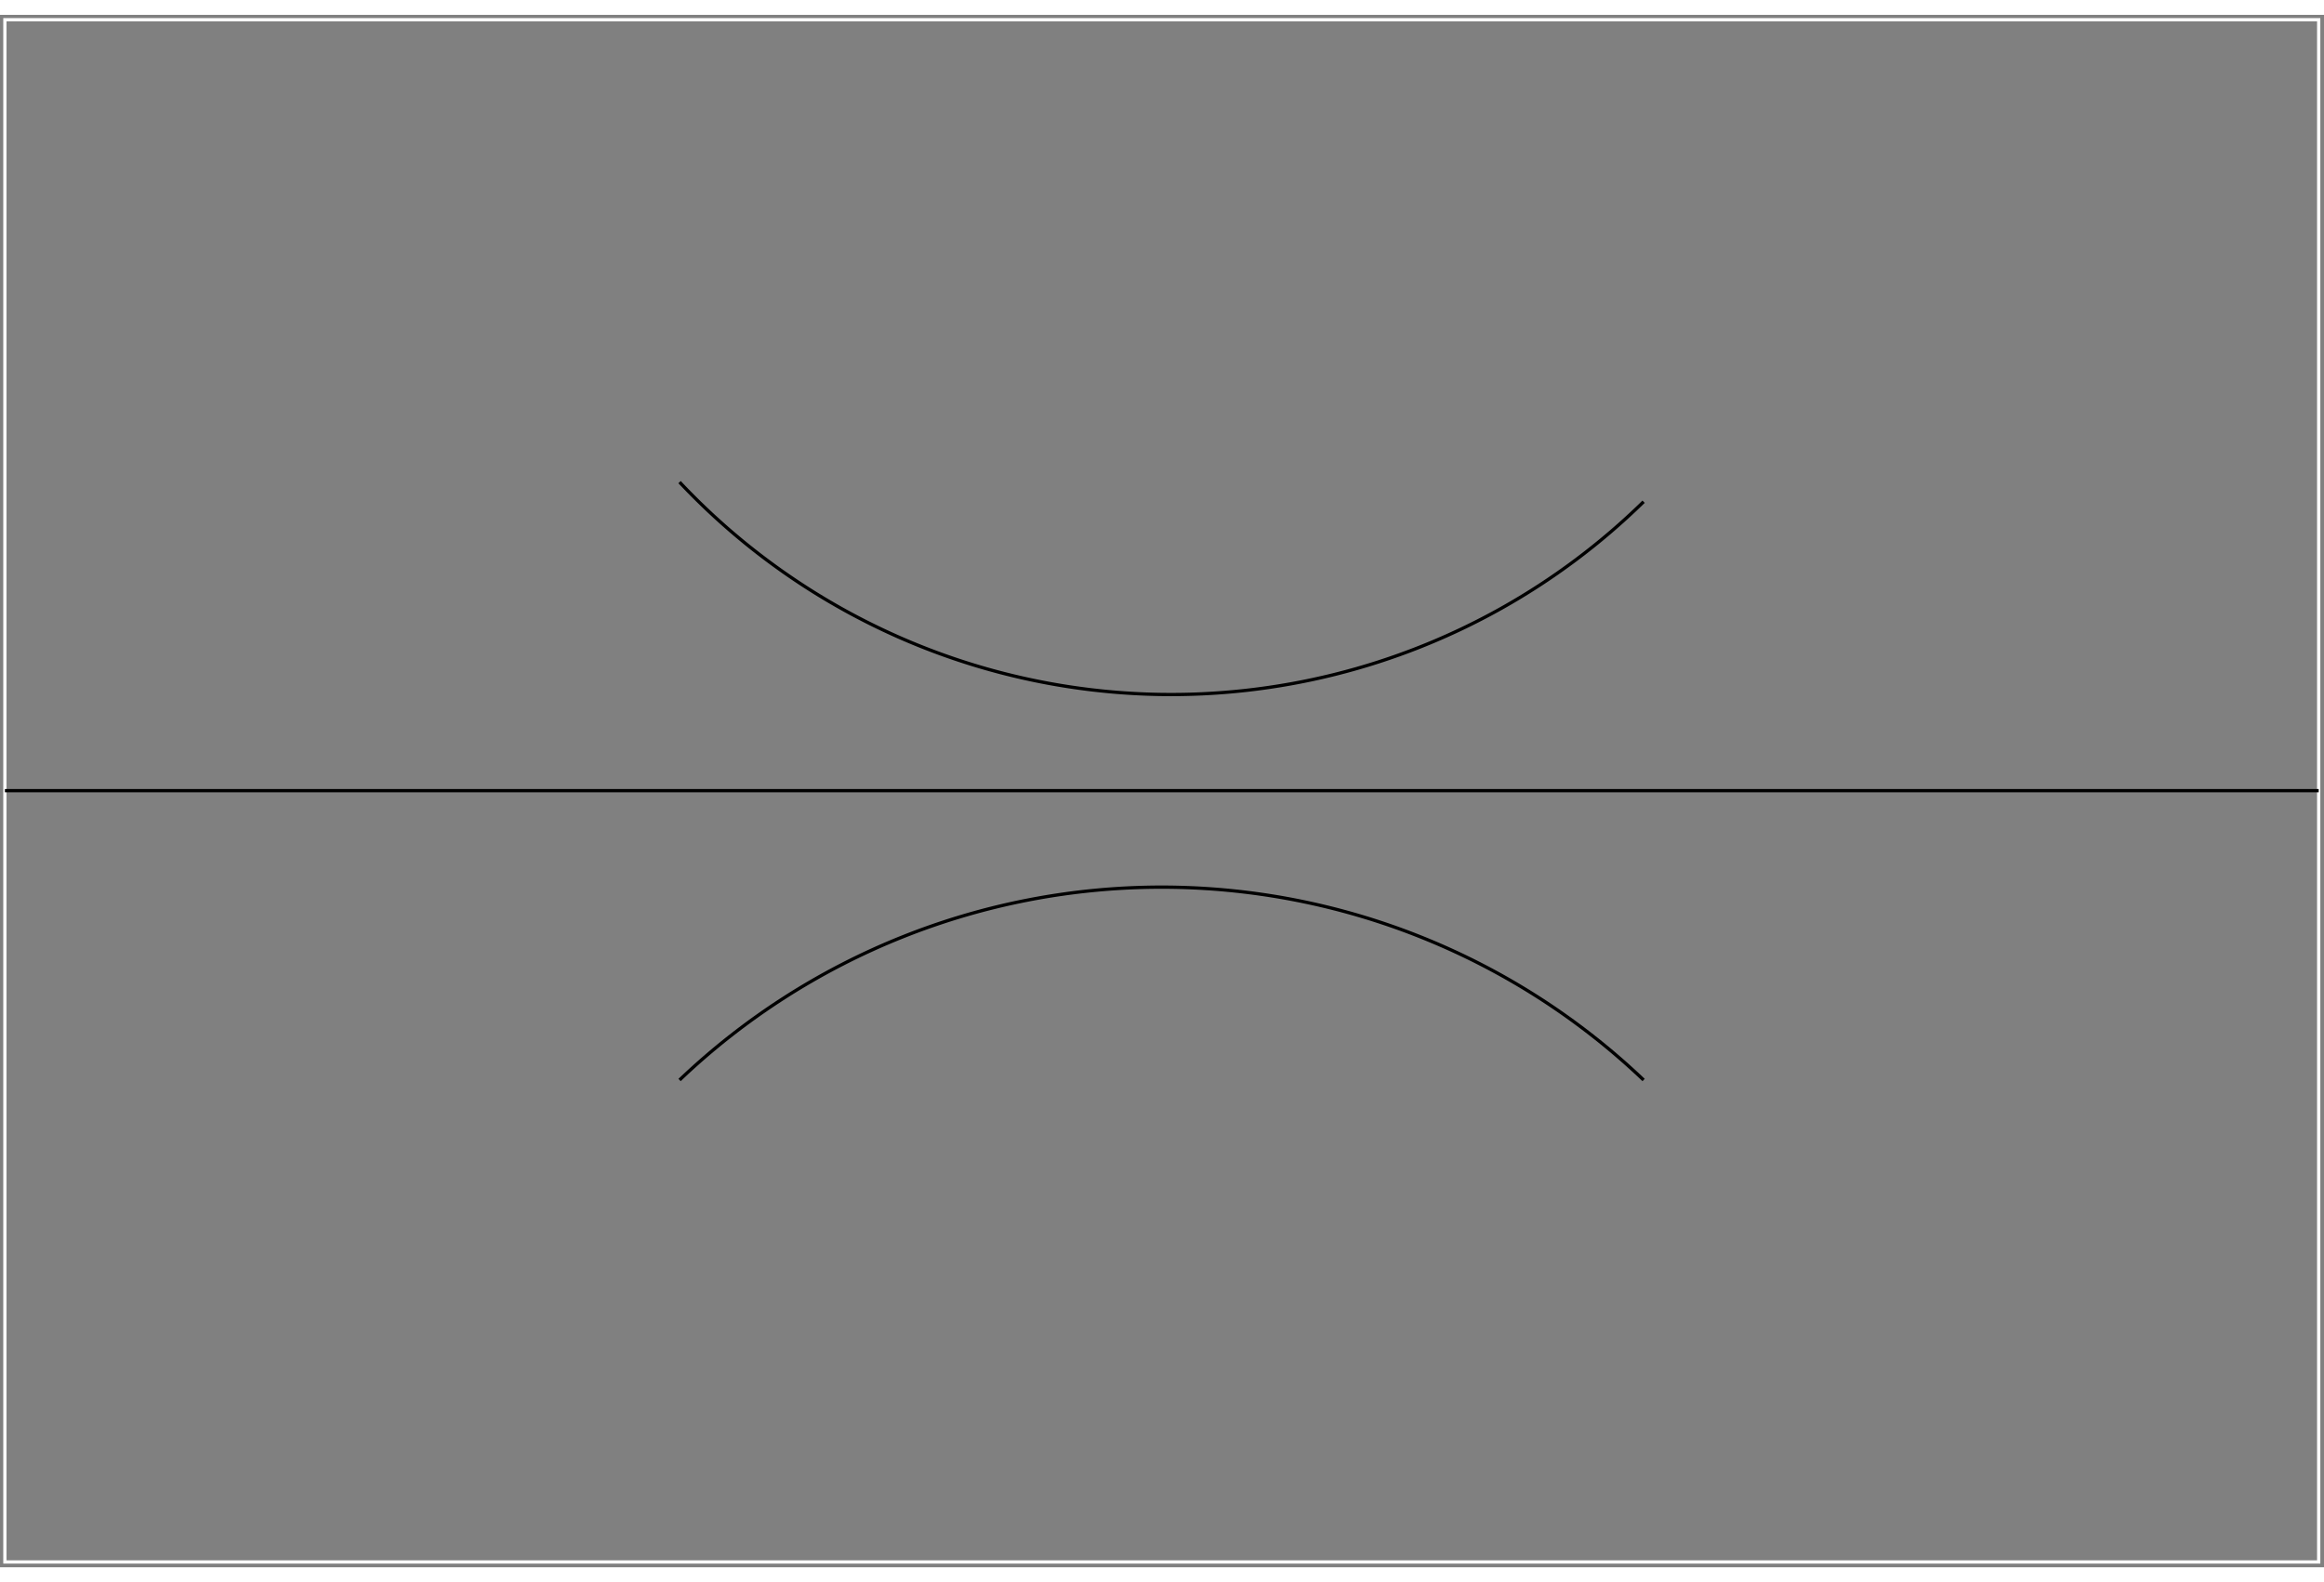 <?xml version="1.0" standalone="no"?>
<!DOCTYPE svg PUBLIC "-//W3C//DTD SVG 1.1//EN"
"http://www.w3.org/Graphics/SVG/1.1/DTD/svg11.dtd">
<!-- Creator: fig2dev Version 3.2 Patchlevel 5e -->
<!-- CreationDate: Tue Jul 11 14:56:28 2017 -->
<!-- Magnification: 1.050 -->
<svg	xmlns="http://www.w3.org/2000/svg"
	xmlns:xlink="http://www.w3.org/1999/xlink"
	width="4.7in" height="3.2in"
	viewBox="-12 -12 5694 3804">
<rect x="-12" y="-12" width="5694" height="3804" fill="#808080" stroke="none"/>
<g style="stroke-width:.025in; fill:none">
<!-- Arc -->
<path style="stroke:#000000;stroke-width:8;stroke-linecap:butt;"
d="M 1653,2598 A 1712 1712  0  0  1  4015  2598 " />
<!-- Arc -->
<path style="stroke:#000000;stroke-width:8;stroke-linecap:butt;"
d="M 1653,1133 A 1654 1654  0  0  0  4015  1181 " />
<!-- Line: box -->
<rect x="0" y="0" width="5669" height="3779" rx="0" 
style="stroke:#ffffff;stroke-width:8;
stroke-linejoin:miter; stroke-linecap:butt;
"/>
<!-- Line -->
<polyline points="0,1889
5669,1889
" style="stroke:#000000;stroke-width:8;
stroke-linejoin:miter; stroke-linecap:butt;
"/>
</g>
</svg>

